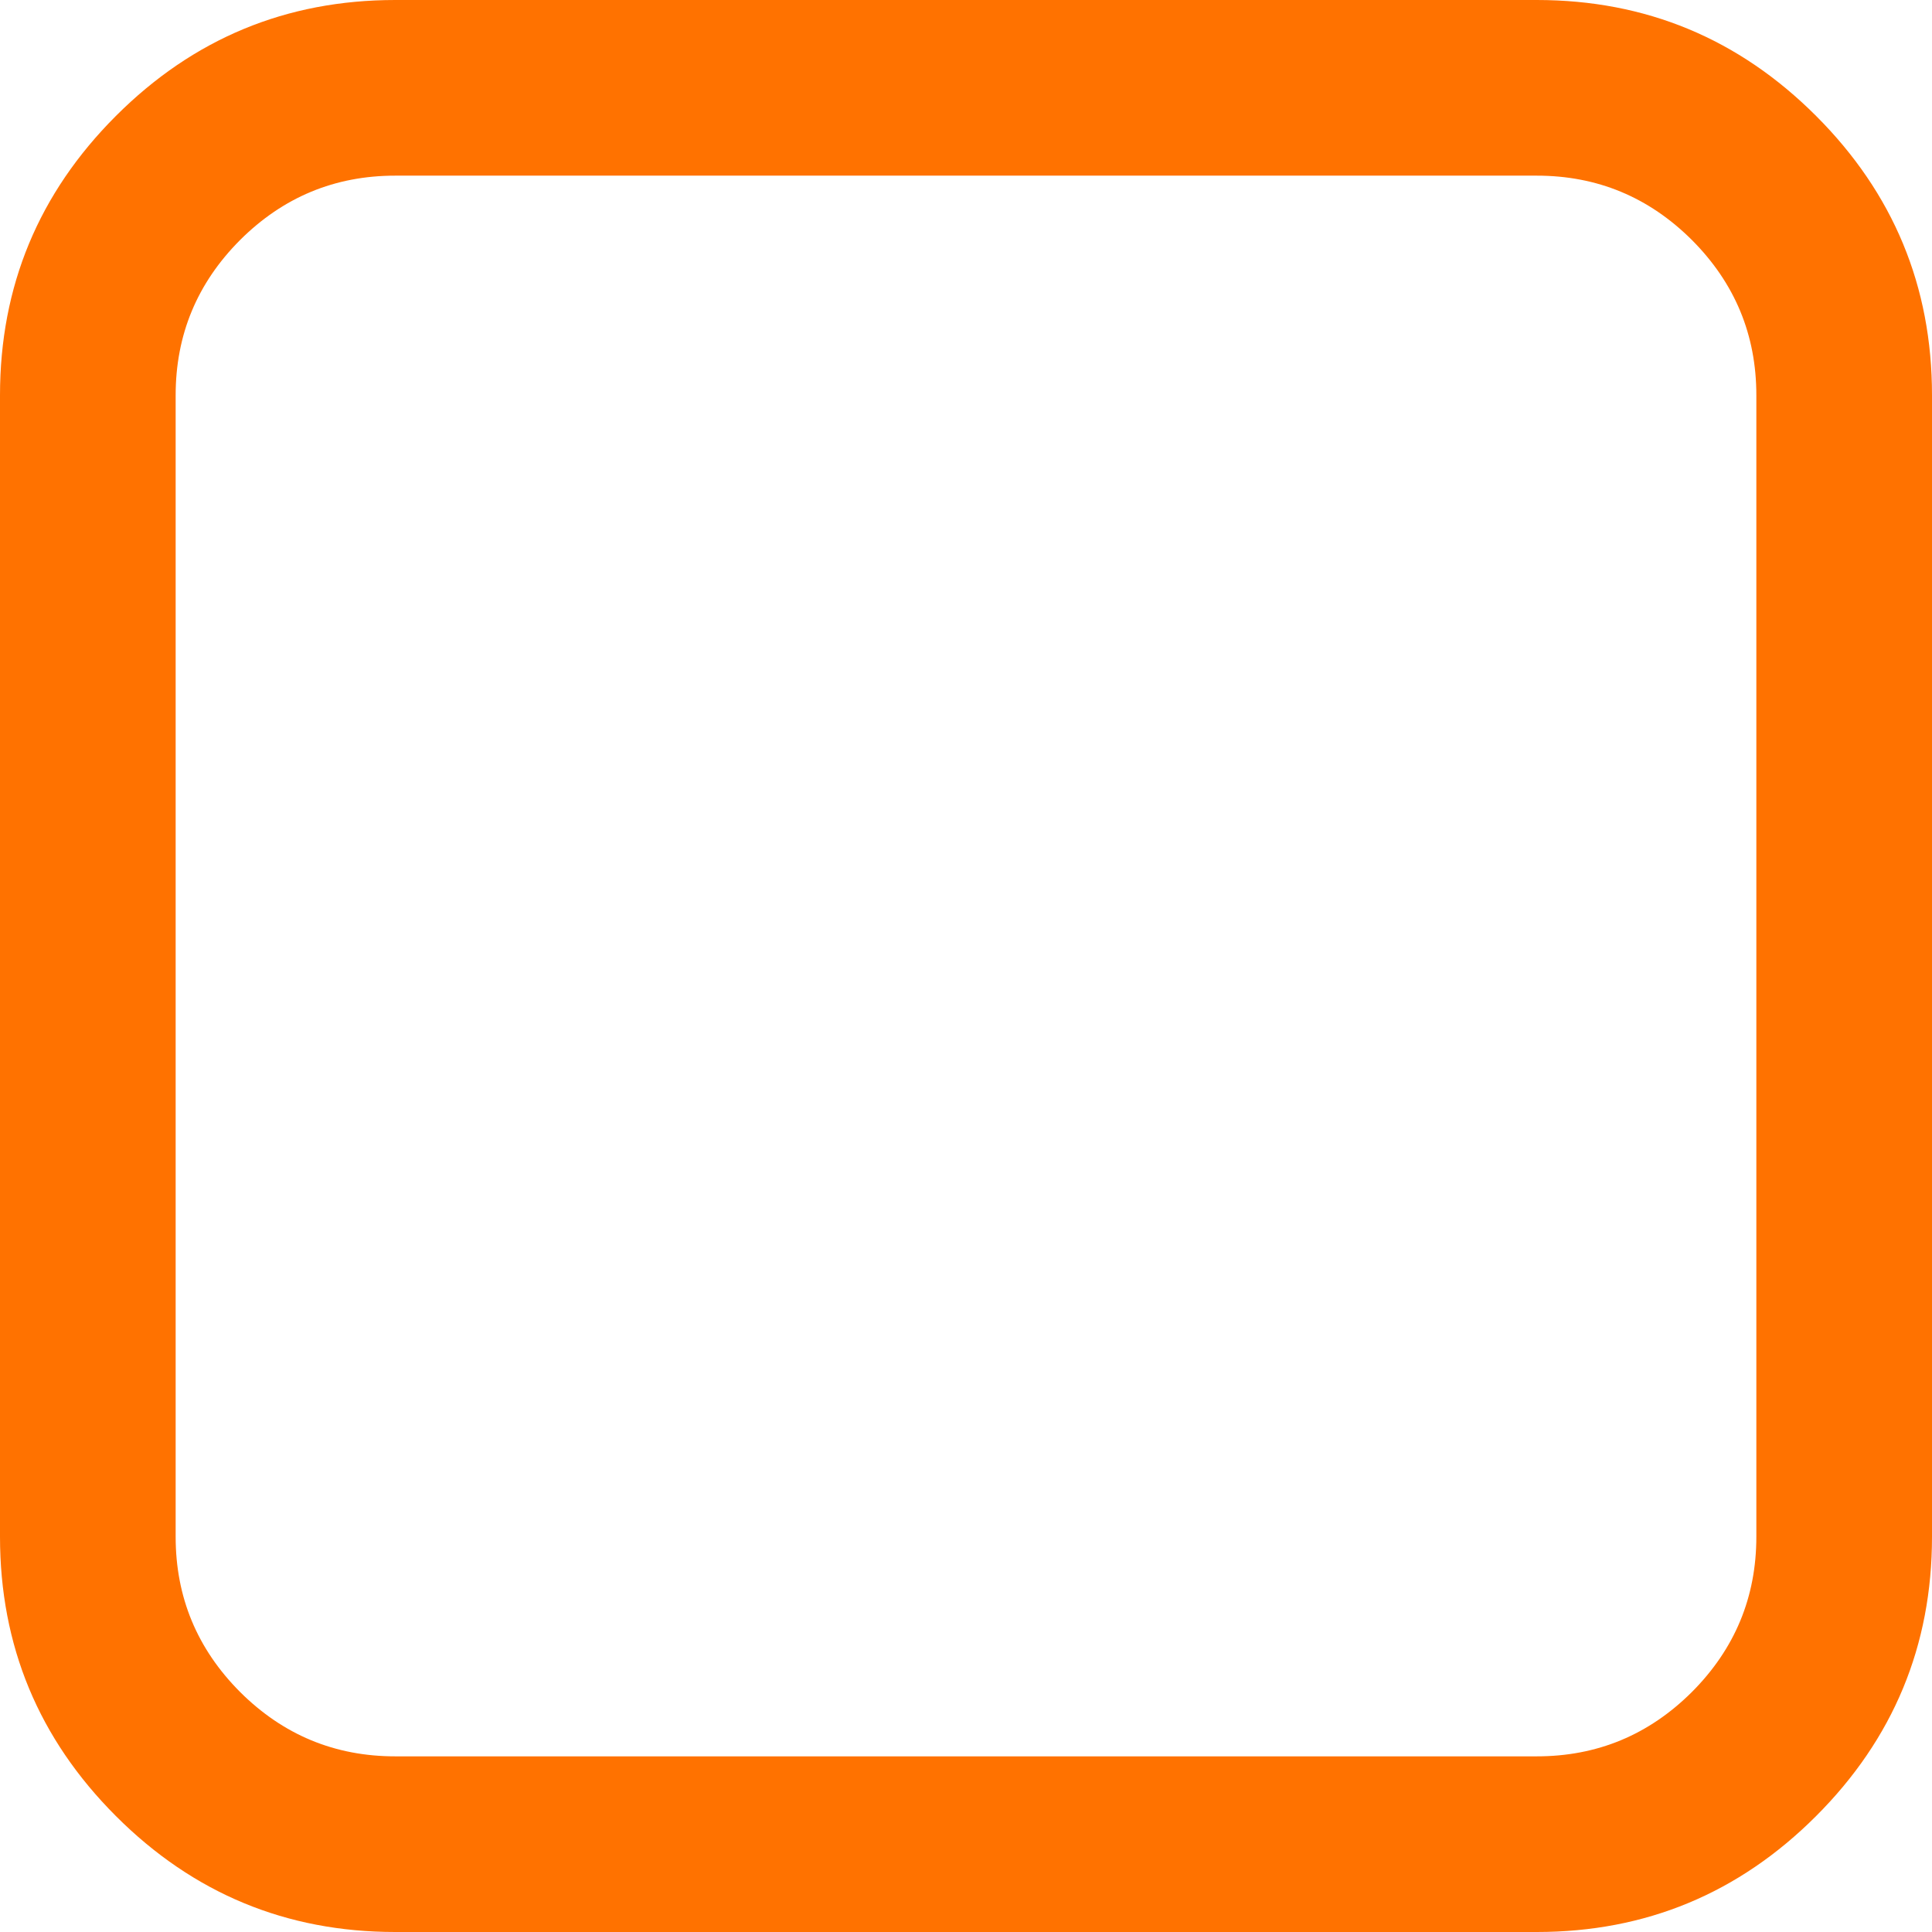 ﻿<?xml version="1.0" encoding="utf-8"?>
<svg version="1.1" xmlns:xlink="http://www.w3.org/1999/xlink" width="12px" height="12px" xmlns="http://www.w3.org/2000/svg">
  <g transform="matrix(1 0 0 1 -337 -22 )">
    <path d="M 10.509 1.491  C 10.241 1.224  9.92 1.091  9.545 1.091  L 2.455 1.091  C 2.08 1.091  1.759 1.224  1.491 1.491  C 1.224 1.759  1.091 2.08  1.091 2.455  L 1.091 9.545  C 1.091 9.92  1.224 10.241  1.491 10.509  C 1.759 10.776  2.08 10.909  2.455 10.909  L 9.545 10.909  C 9.92 10.909  10.241 10.776  10.509 10.509  C 10.776 10.241  10.909 9.92  10.909 9.545  L 10.909 2.455  C 10.909 2.08  10.776 1.759  10.509 1.491  Z M 11.28 0.72  C 11.76 1.2  12 1.778  12 2.455  L 12 9.545  C 12 10.222  11.76 10.8  11.28 11.28  C 10.8 11.76  10.222 12  9.545 12  L 2.455 12  C 1.778 12  1.2 11.76  0.72 11.28  C 0.24 10.8  0 10.222  0 9.545  L 0 2.455  C 0 1.778  0.24 1.2  0.72 0.72  C 1.2 0.24  1.778 0  2.455 0  L 9.545 0  C 10.222 0  10.8 0.24  11.28 0.72  Z " fill-rule="nonzero" fill="#ff7200" stroke="none" transform="matrix(1 0 0 1 337 22 )" />
  </g>
</svg>
